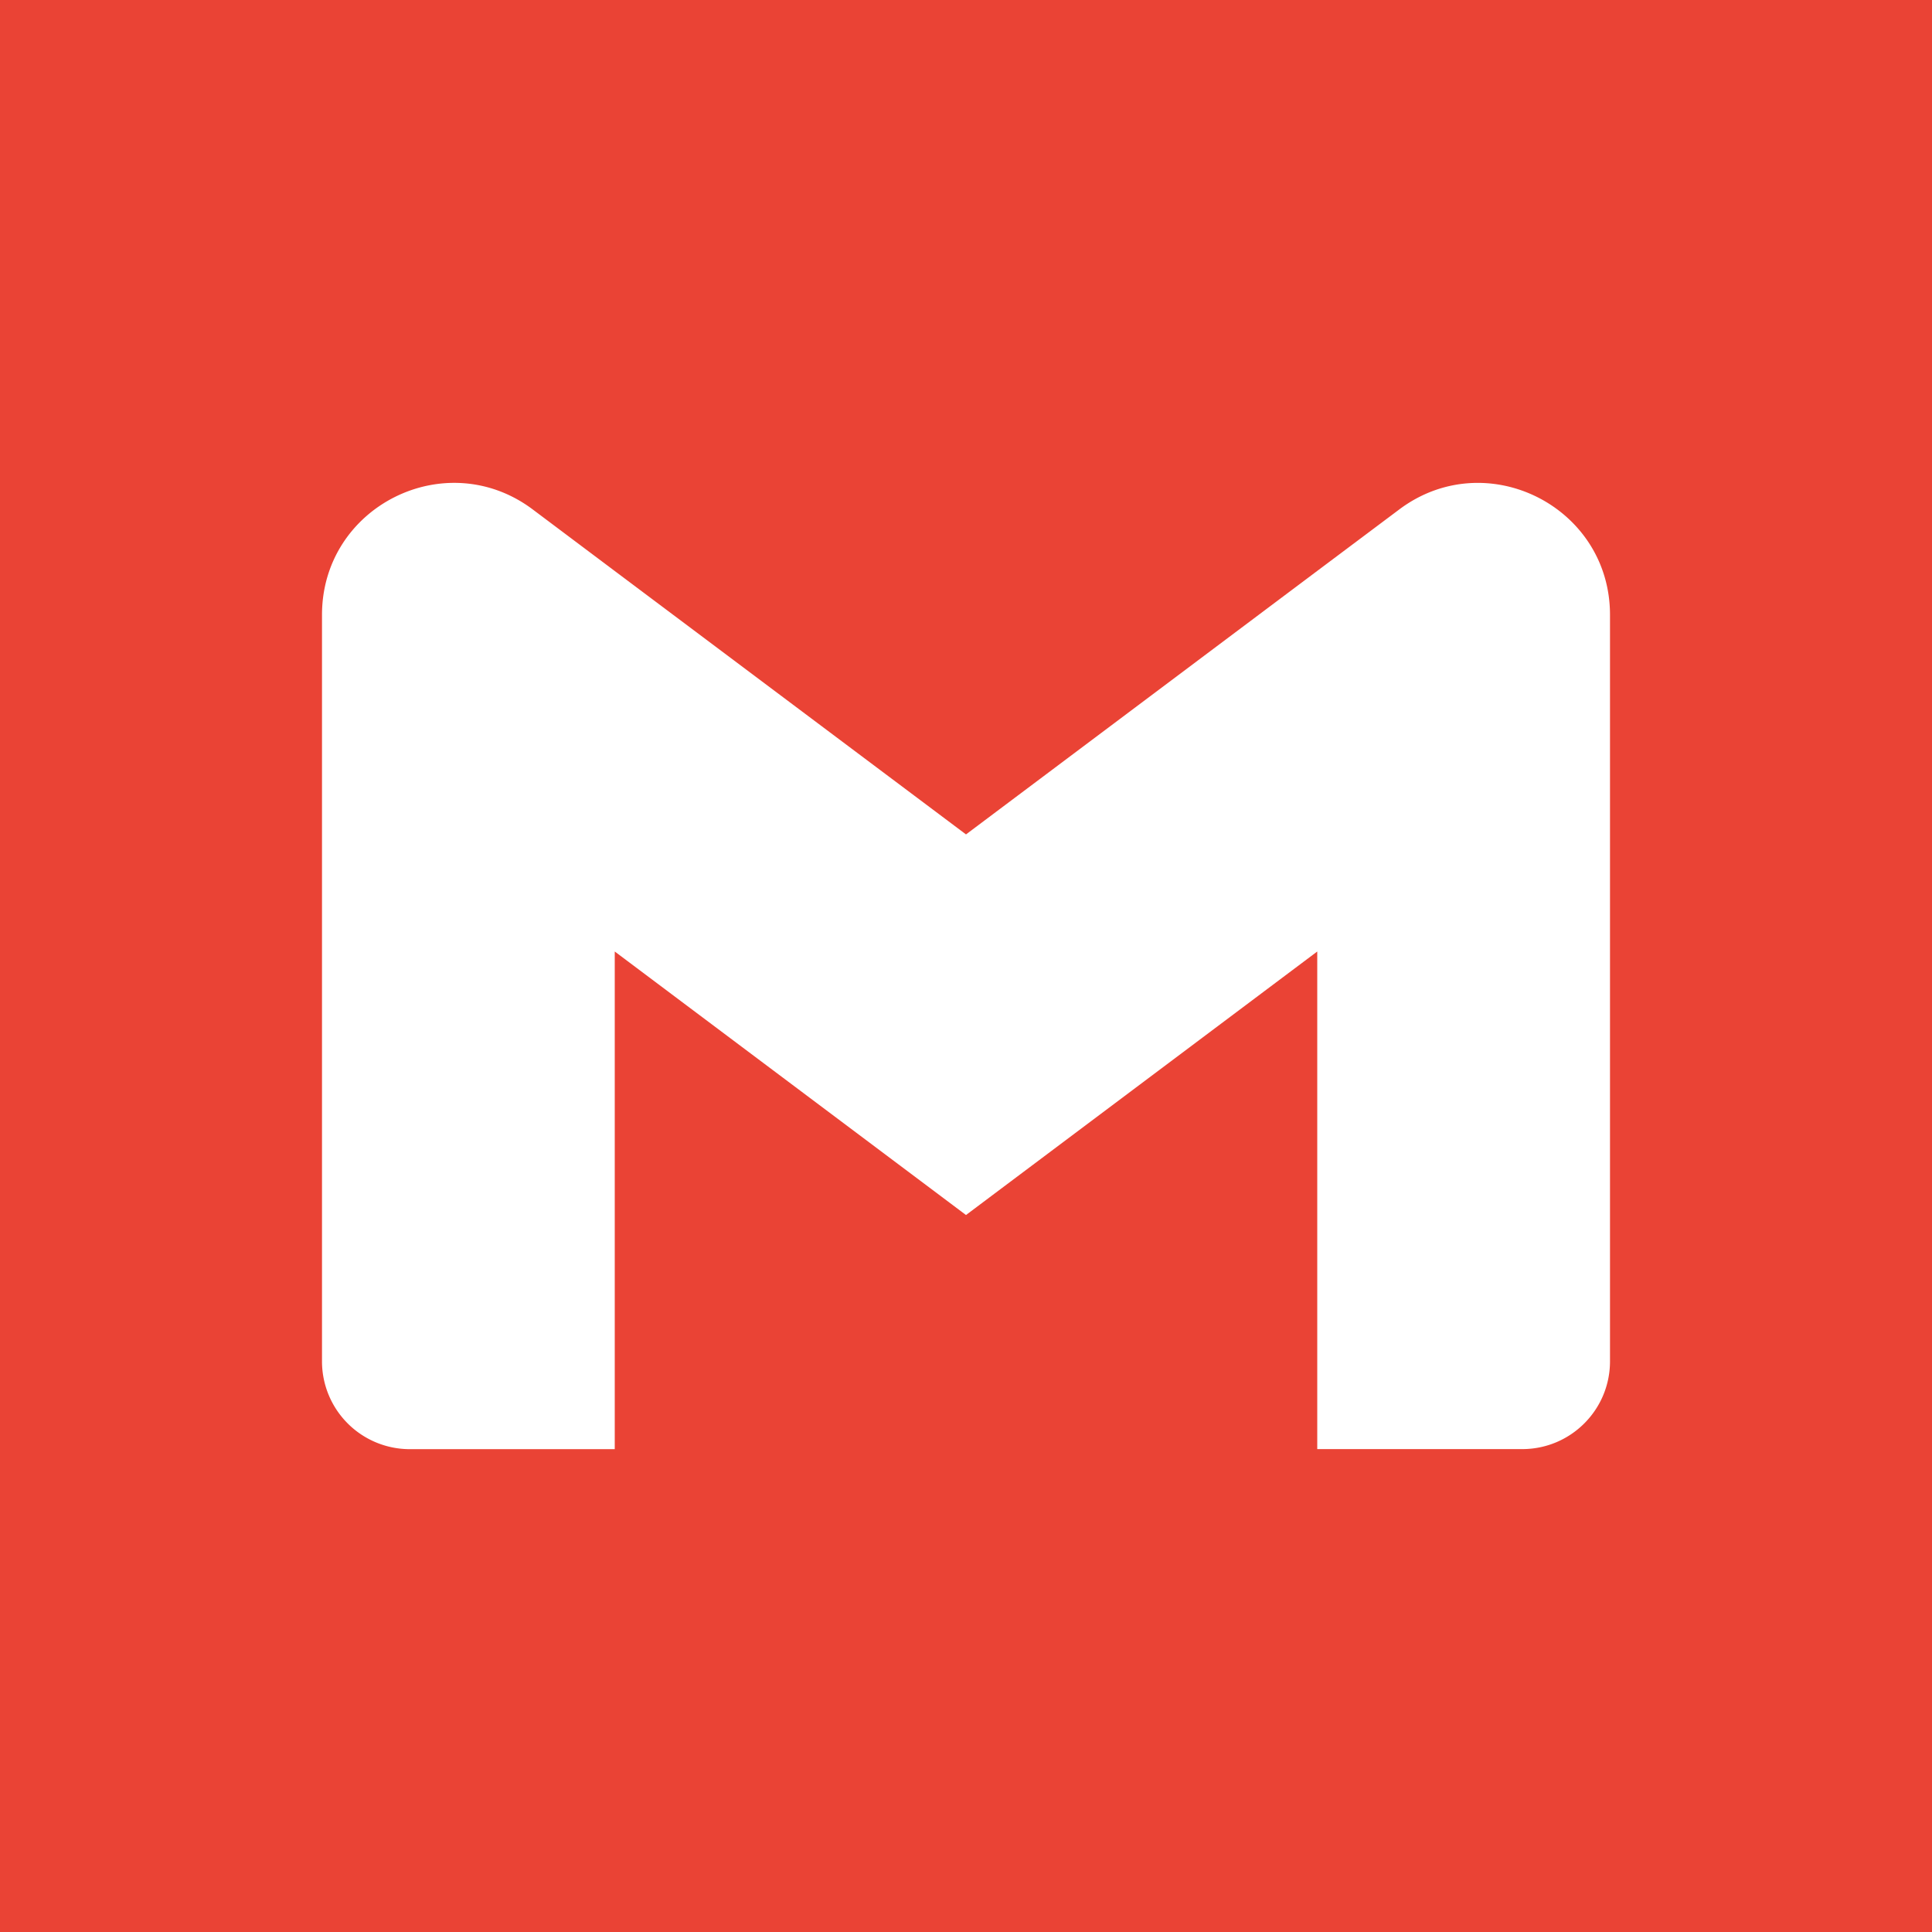 <svg viewBox="0 0 36 36" xmlns="http://www.w3.org/2000/svg">
  <path d="M0 0h36v36H0z" fill="#ea4335" />
  <path
    d="M30 11.457v13.909c0 .904-.732 1.636-1.636 1.636h-3.819V17.73L18 22.64l-6.545-4.91v9.273H7.636A1.636 1.636 0 016 25.366V11.457c0-2.023 2.309-3.178 3.927-1.964l1.528 1.147L18 15.548l6.545-4.91 1.528-1.145C27.69 8.28 30 9.434 30 11.457z"
    fill="#fff"
  />
</svg>
